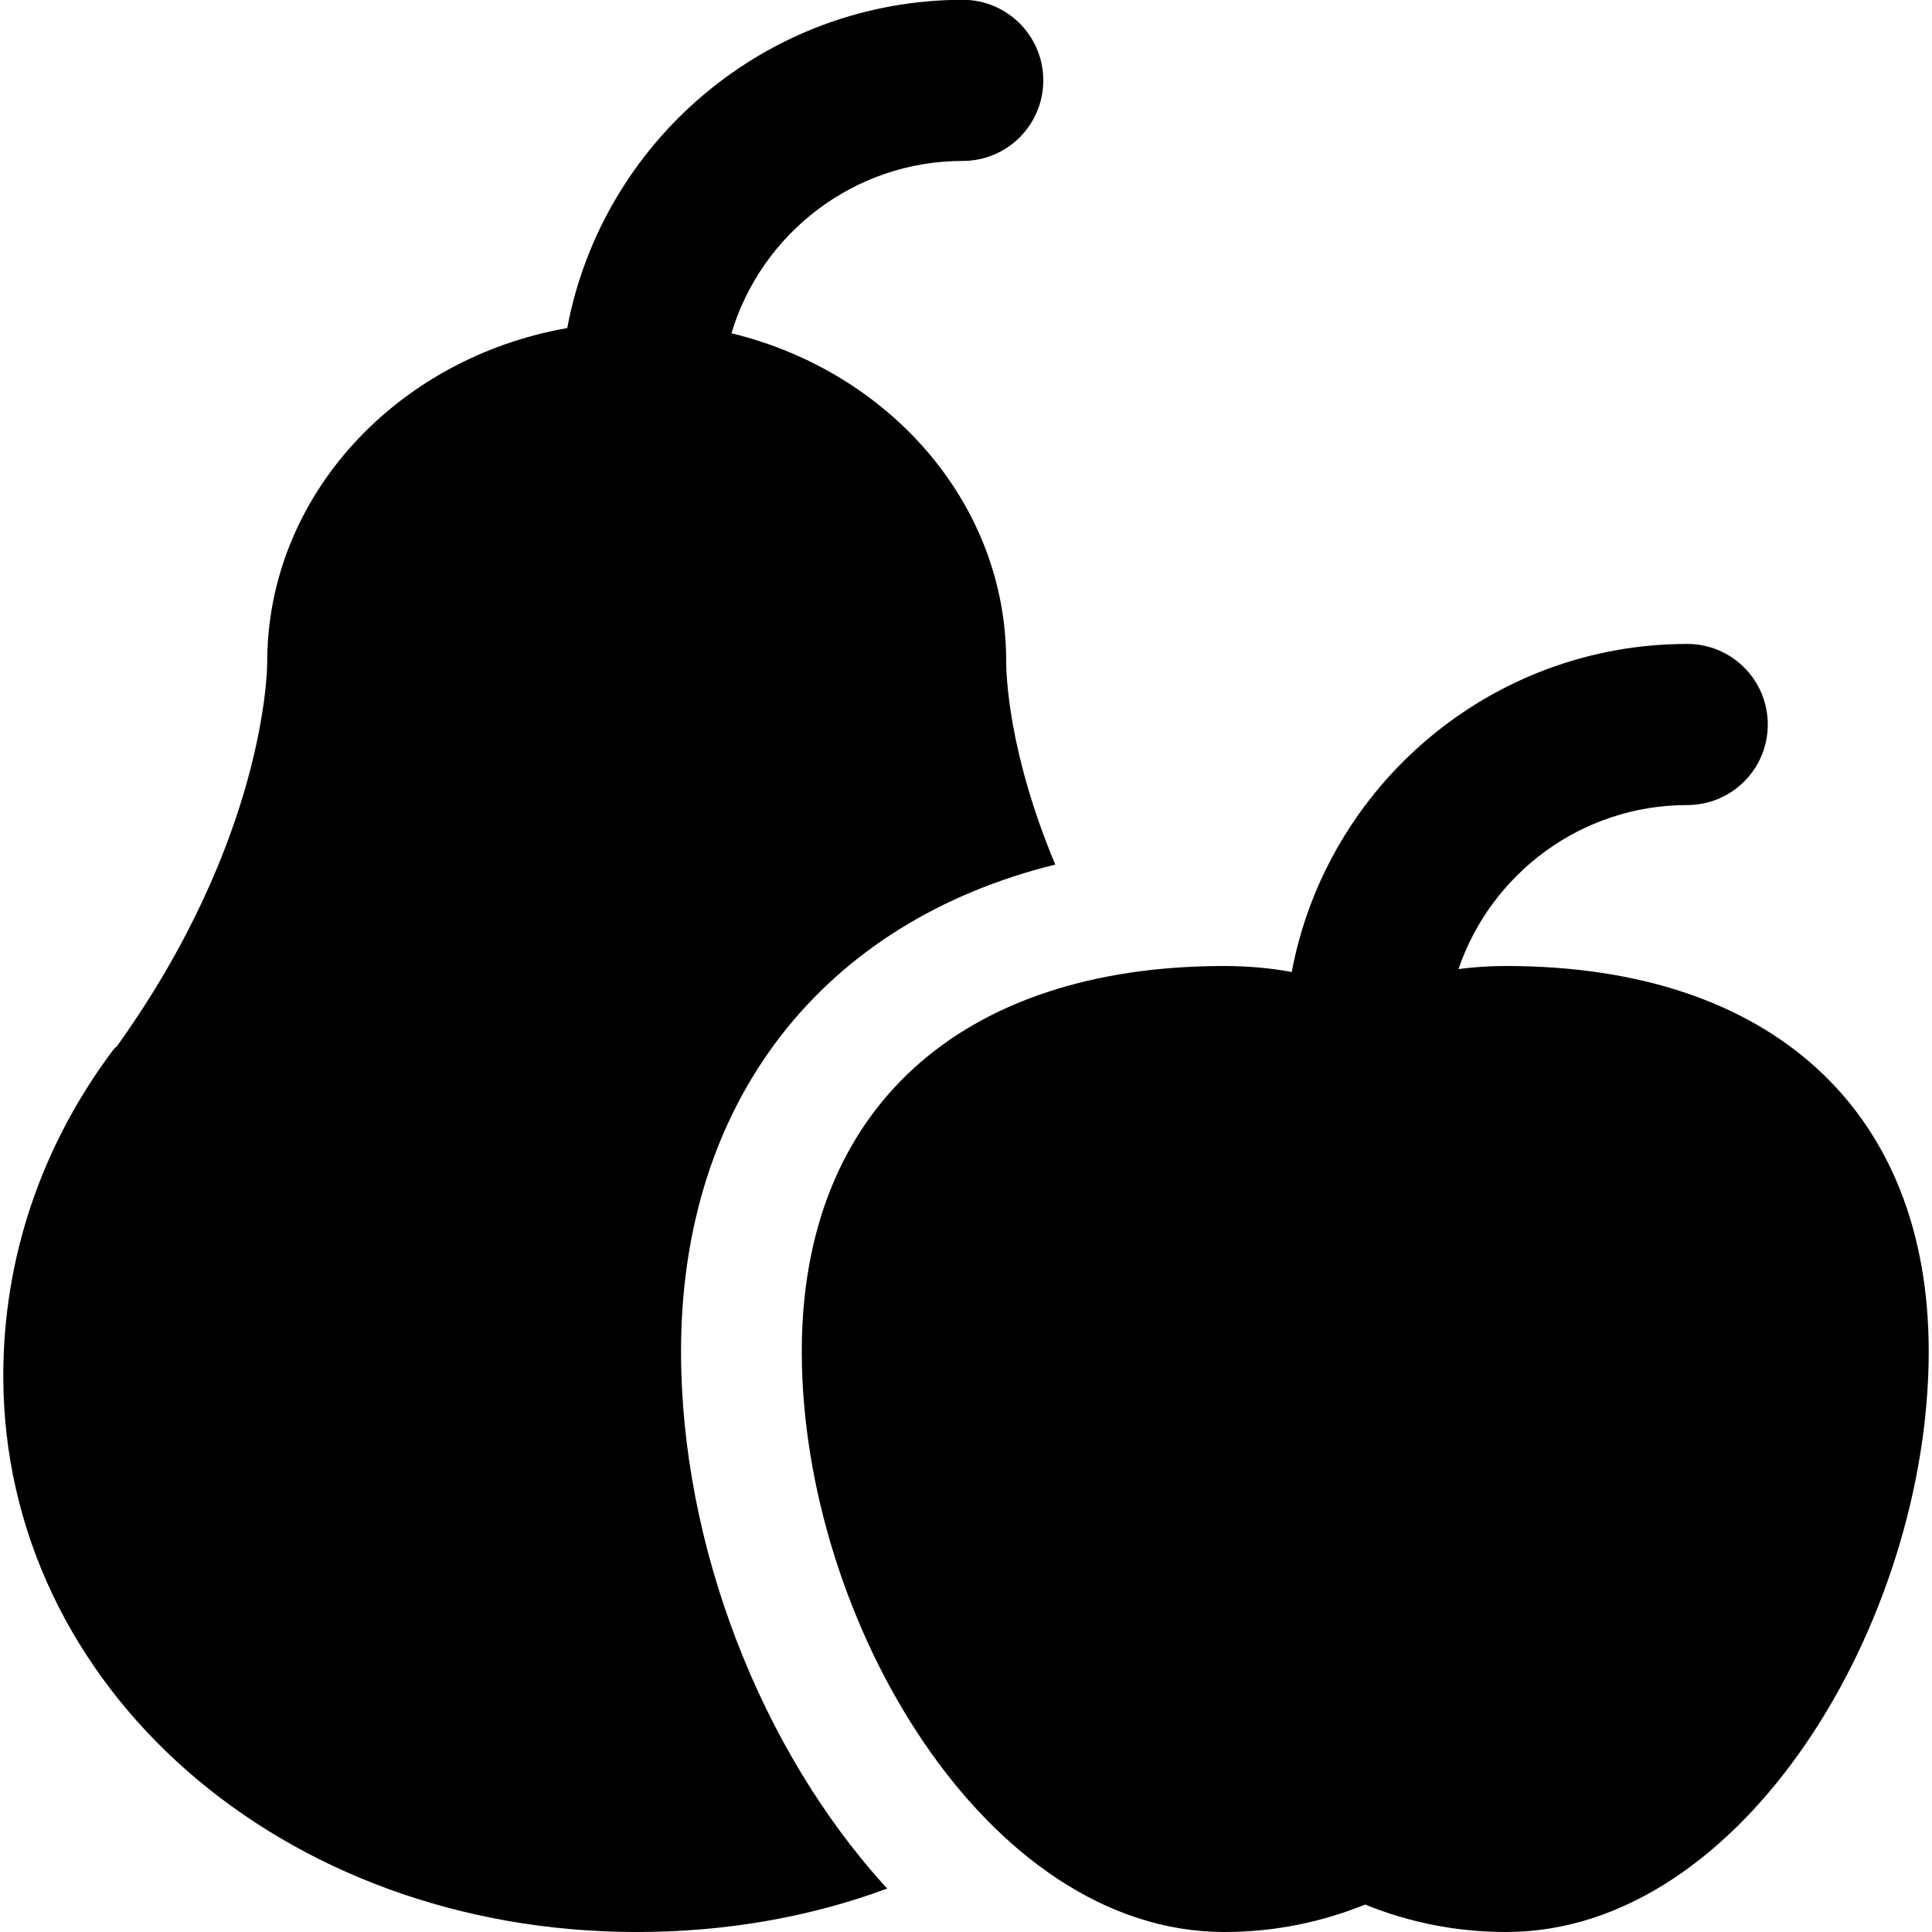 <?xml version="1.0" encoding="utf-8"?>
<!-- Generator: Adobe Illustrator 24.3.0, SVG Export Plug-In . SVG Version: 6.00 Build 0)  -->
<svg version="1.1" id="bold" xmlns="http://www.w3.org/2000/svg" xmlns:xlink="http://www.w3.org/1999/xlink" x="0px" y="0px"
	 viewBox="0 0 1000 1000" style="enable-background:new 0 0 1000 1000;" xml:space="preserve">
<g>
	<path d="M546.2,447.5c-24.6-58.7-25.4-99.2-25.4-105.4c0-81.2-60.2-149.7-142.2-169.6C394,121,441.9,83.3,498.3,83.3
		c23,0,41.7-18.6,41.7-41.7c0-23-18.6-41.7-41.7-41.7C396.6,0,311.7,73.3,293.6,169.8c-88.3,15.5-155.3,87-155.3,173.1
		c0,3.3-0.8,91.3-77.9,198.8c-0.8,0.4-1.3,1.2-2.1,2.1C21.3,593.3,1.7,651.3,1.7,712.1c0,161.2,144.2,287.9,327.9,287.9
		c45.4,0,89.2-7.5,129.6-22.5c-65.8-71.7-106.7-178.3-106.7-277.9C352.5,569.6,426.2,477.1,546.2,447.5z"/>
	<path d="M779.6,500c-8.3,0-16.5,0.5-24.7,1.6c16.8-49.3,63.5-84.9,118.4-84.9c23,0,41.7-18.6,41.7-41.7c0-23-18.6-41.7-41.7-41.7
		c-101.7,0-186.6,73.3-204.7,169.8c-11.4-2.1-23.1-3.1-34.9-3.1c-137,0-218.7,74.6-218.7,199.5c0,139,95.5,300.5,218.7,300.5
		c25.2,0,49.6-4.8,72.9-14.2c23.4,9.5,47.9,14.2,73,14.2c123.2,0,218.7-161.5,218.7-300.5C998.3,574.6,916.6,500,779.6,500z"/>
</g>
</svg>
